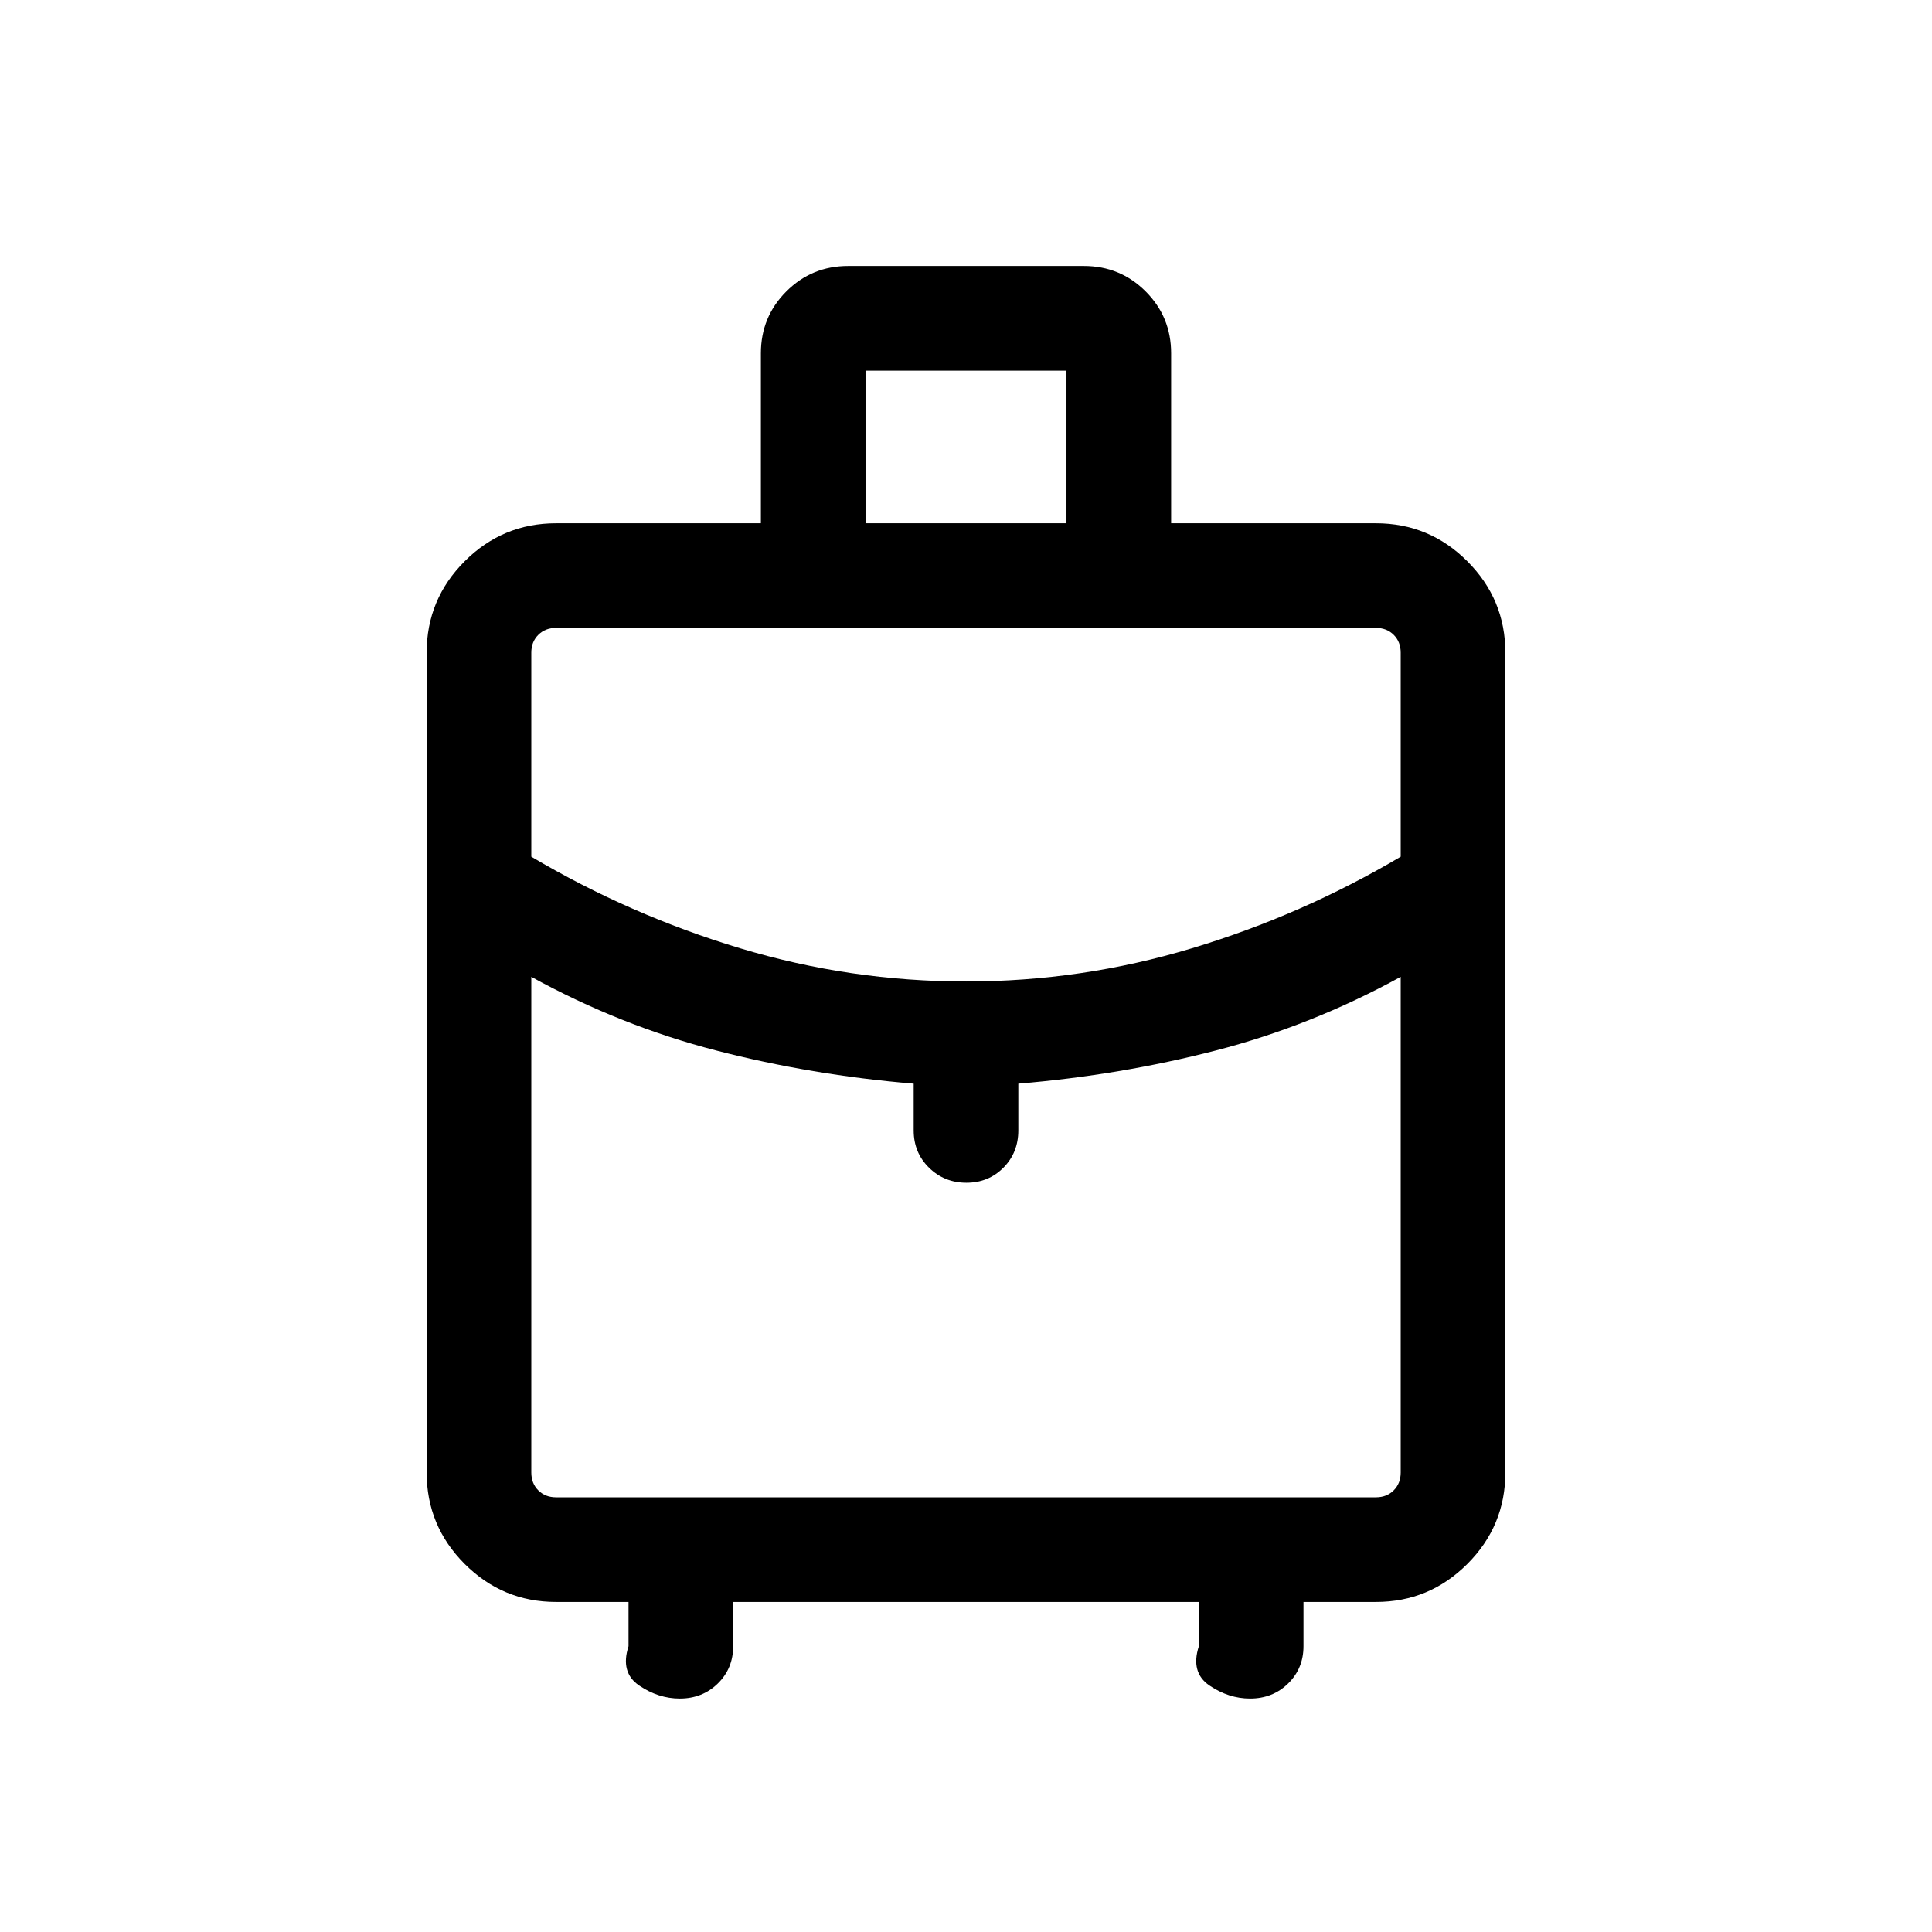<svg xmlns="http://www.w3.org/2000/svg" height="20" viewBox="0 -960 960 960" width="20"><path d="M212.001-228.309v-407.382q0-26.527 18.891-45.417 18.89-18.891 45.417-18.891h101.769v-84.46q0-18.092 12.646-30.738 12.646-12.647 30.739-12.647h117.074q18.093 0 30.739 12.647 12.646 12.646 12.646 30.738v84.46h101.769q26.527 0 45.417 18.891 18.891 18.89 18.891 45.417v407.382q0 26.527-18.891 45.417-18.89 18.891-45.417 18.891h-36v22q0 11.05-7.629 18.525-7.63 7.475-18.908 7.475-10.615 0-20.154-6.462-9.538-6.461-5.307-19.538v-22H364.307v22q0 11.05-7.629 18.525-7.63 7.475-18.909 7.475-10.615 0-20.153-6.462-9.538-6.461-5.307-19.538v-22h-36q-26.527 0-45.417-18.891-18.891-18.89-18.891-45.417Zm218.076-471.69h99.846v-75.846h-99.846v75.846ZM480-472.307q57.474 0 112.237-16.5T696-534.307v-101.384q0-5.385-3.462-8.847-3.462-3.462-8.847-3.462H276.309q-5.385 0-8.847 3.462-3.462 3.462-3.462 8.847v101.384q49 29 103.763 45.5 54.763 16.5 112.237 16.5Zm-25.999 73.999v-23.231q-50.693-4.231-98.193-16.5-47.5-12.27-91.808-36.577v246.307q0 5.385 3.462 8.847 3.462 3.462 8.847 3.462h407.382q5.385 0 8.847-3.462 3.462-3.462 3.462-8.847v-246.307q-44.308 24.307-91.808 36.577-47.5 12.269-98.193 16.5v23.231q0 11.05-7.418 18.525-7.418 7.474-18.384 7.474-10.966 0-18.581-7.474-7.615-7.475-7.615-18.525ZM480-372.309Zm0-99.998Zm0 25.691Z"/></svg>